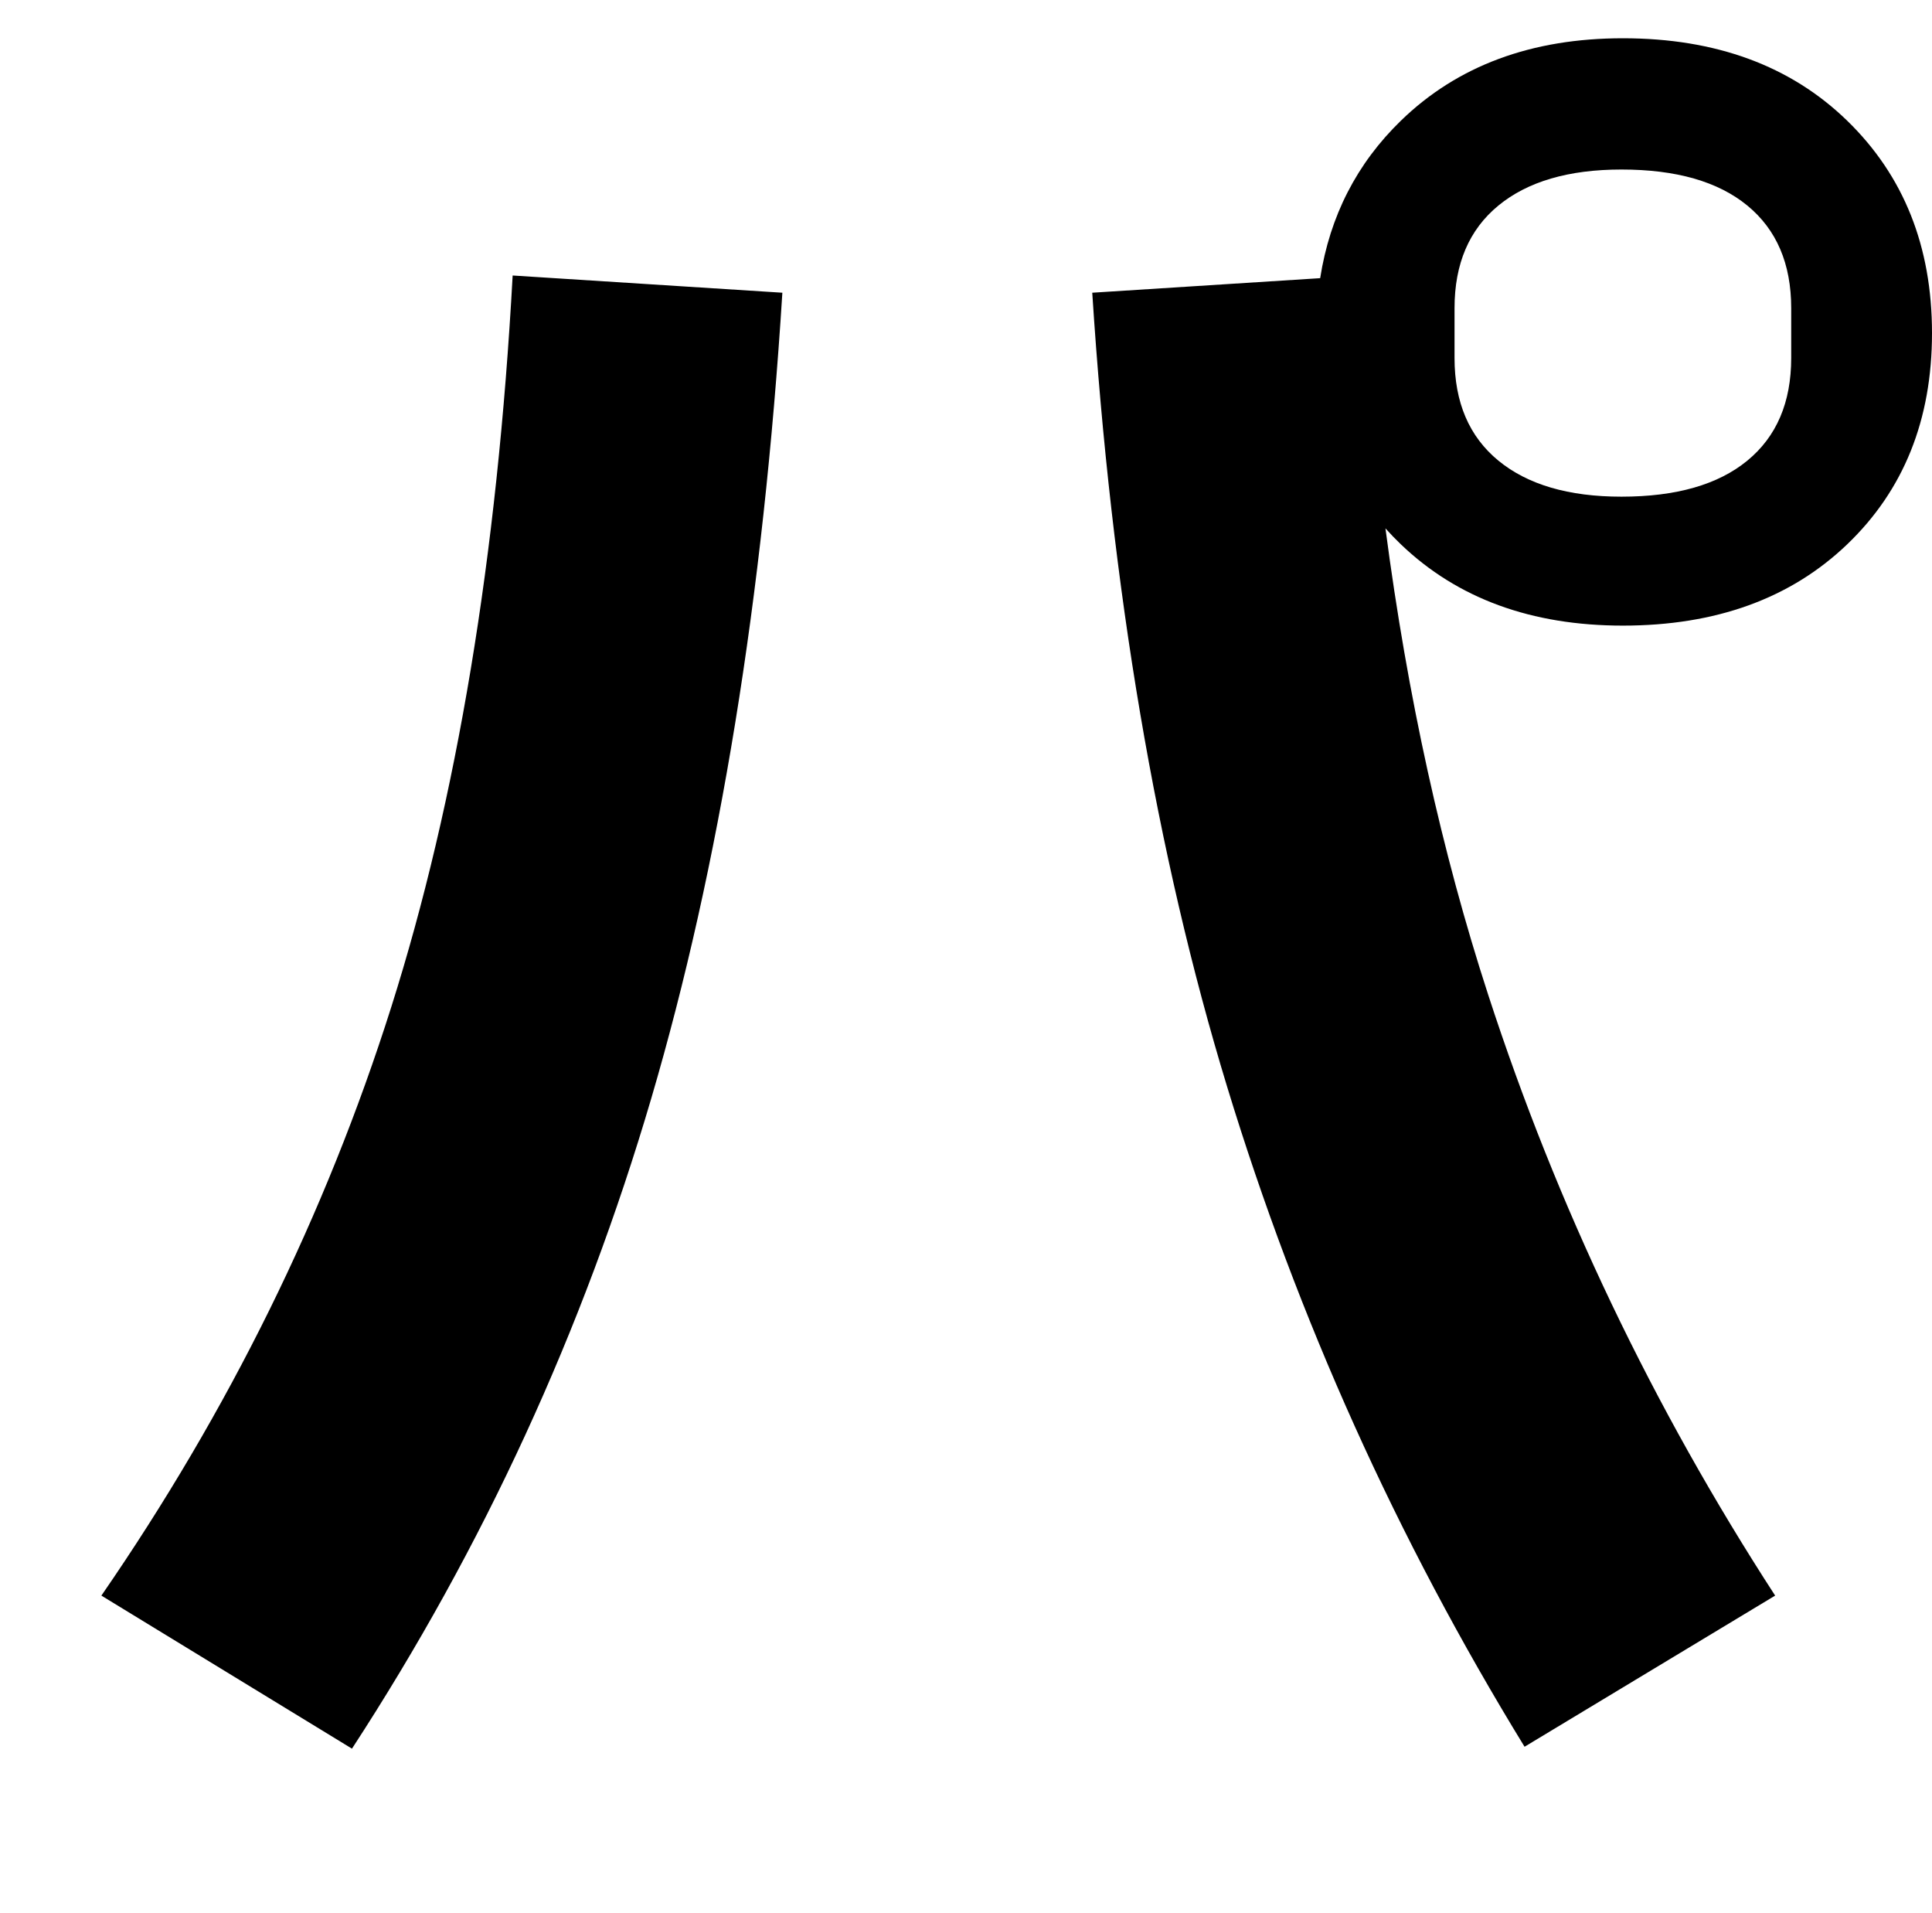 <?xml version="1.0" encoding="UTF-8" standalone="no"?>
<svg
   version="1.1"
   viewBox="-10 0 1010 1000"
   xmlns="http://www.w3.org/2000/svg"><path
     d="m 838.393,20 c -47.794,0 -86.474,14.36 -116.041,43.078 -23.058,22.396 -37.125,49.835 -42.201,82.316 L 561,153 c 10,155.333 33.5,293.667 70.5,415 37,121.333 88.833,236.333 155.5,345 L 918,834 C 854,735.333 804,630.667 768,520 743.73,445.392 725.823,364.118 714.279,276.178 c 2.556,2.861 5.246,5.645 8.072,8.352 C 751.919,312.843 790.599,327 838.393,327 886.996,327 926.081,312.843 955.648,284.529 985.216,256.216 1000,219.409 1000,174.107 1000,128.806 985.216,91.796 955.648,63.078 926.081,34.36 886.996,20 838.393,20 Z m -0.74,68.607 c 28.594,0 50.532,6.279 65.814,18.838 15.283,12.559 22.926,30.433 22.926,53.619 v 26.084 c 0,23.186 -7.643,41.06 -22.926,53.619 -15.283,12.559 -37.221,18.84 -65.814,18.84 -27.608,0 -49.053,-6.281 -64.336,-18.84 -15.283,-12.559 -22.924,-30.433 -22.924,-53.619 v -26.084 c 0,-23.186 7.641,-41.06 22.924,-53.619 15.283,-12.559 36.728,-18.838 64.336,-18.838 z M 258,144 C 250,290.667 228.833,418.167 194.5,526.5 160.167,634.833 109.667,737.333 43,834 l 131,80 C 242.667,808.667 294.833,695.333 330.5,574 366.167,452.667 389,312.333 399,153 Z" /></svg>
